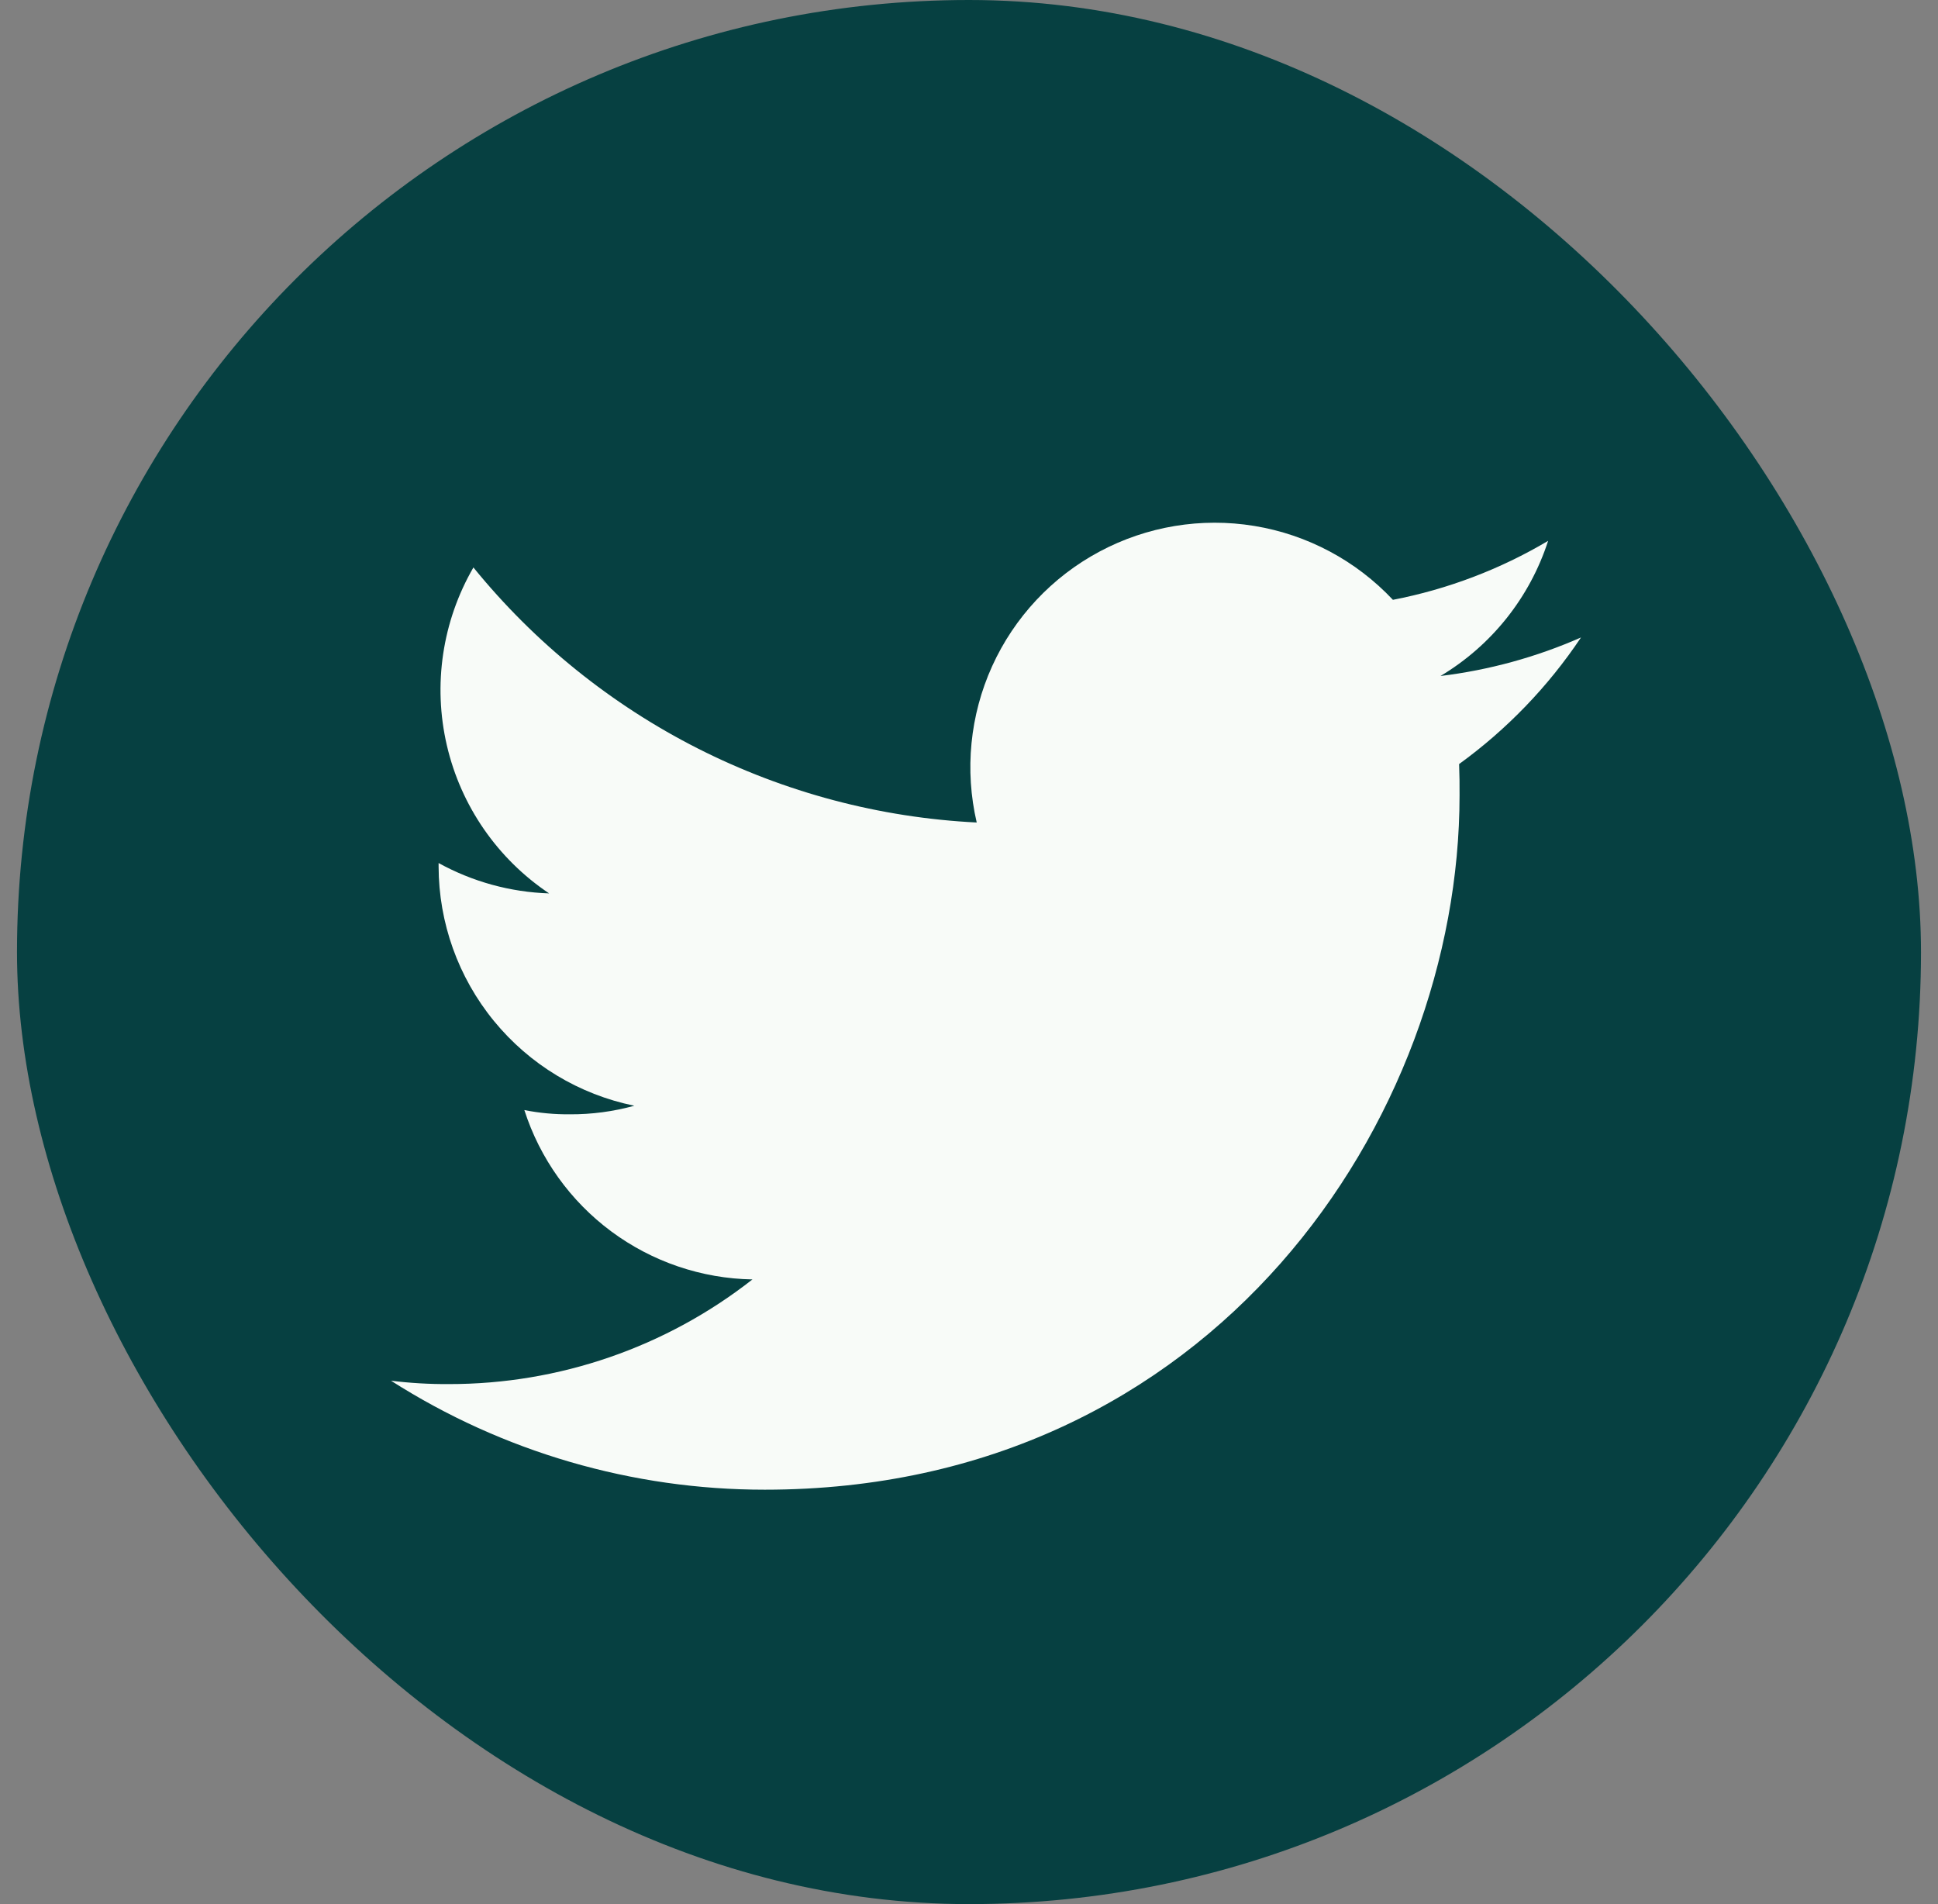 <svg width="57" height="56" viewBox="0 0 57 56" fill="none" xmlns="http://www.w3.org/2000/svg">
<rect x="0" y="0" width="57" height="56" fill="#808080" stroke="none"/>
<rect x="0.5" width="56" height="56" rx="28" fill="#064041"/>
<g clip-path="url(#clip0_366_3038)">
<path d="M22.494 43.812C35.703 43.812 42.928 32.868 42.928 23.394C42.931 23.086 42.926 22.779 42.915 22.471C44.321 21.452 45.535 20.191 46.5 18.748C45.186 19.326 43.793 19.708 42.368 19.881C43.87 18.983 44.995 17.571 45.533 15.906C44.123 16.743 42.578 17.33 40.968 17.641C39.885 16.488 38.453 15.724 36.893 15.468C35.332 15.212 33.731 15.477 32.337 16.223C30.942 16.969 29.833 18.154 29.18 19.594C28.528 21.035 28.368 22.65 28.727 24.19C25.871 24.048 23.078 23.306 20.527 22.014C17.977 20.722 15.727 18.907 13.924 16.689C13.008 18.271 12.729 20.142 13.143 21.922C13.556 23.702 14.632 25.259 16.151 26.275C15.012 26.238 13.898 25.932 12.9 25.382V25.481C12.903 27.138 13.477 28.743 14.526 30.025C15.575 31.308 17.034 32.189 18.657 32.52C18.041 32.69 17.405 32.775 16.765 32.772C16.314 32.776 15.864 32.735 15.422 32.647C15.88 34.074 16.774 35.322 17.977 36.215C19.18 37.108 20.633 37.602 22.131 37.628C19.585 39.625 16.442 40.709 13.206 40.706C12.636 40.71 12.066 40.677 11.5 40.607C14.784 42.702 18.599 43.814 22.494 43.812Z" fill="#F8FBF8"/>
</g>
<defs>
<clipPath id="clip0_366_3038">
<rect width="35" height="35" fill="white" transform="translate(11.5 11)"/>
</clipPath>
</defs>
</svg>
